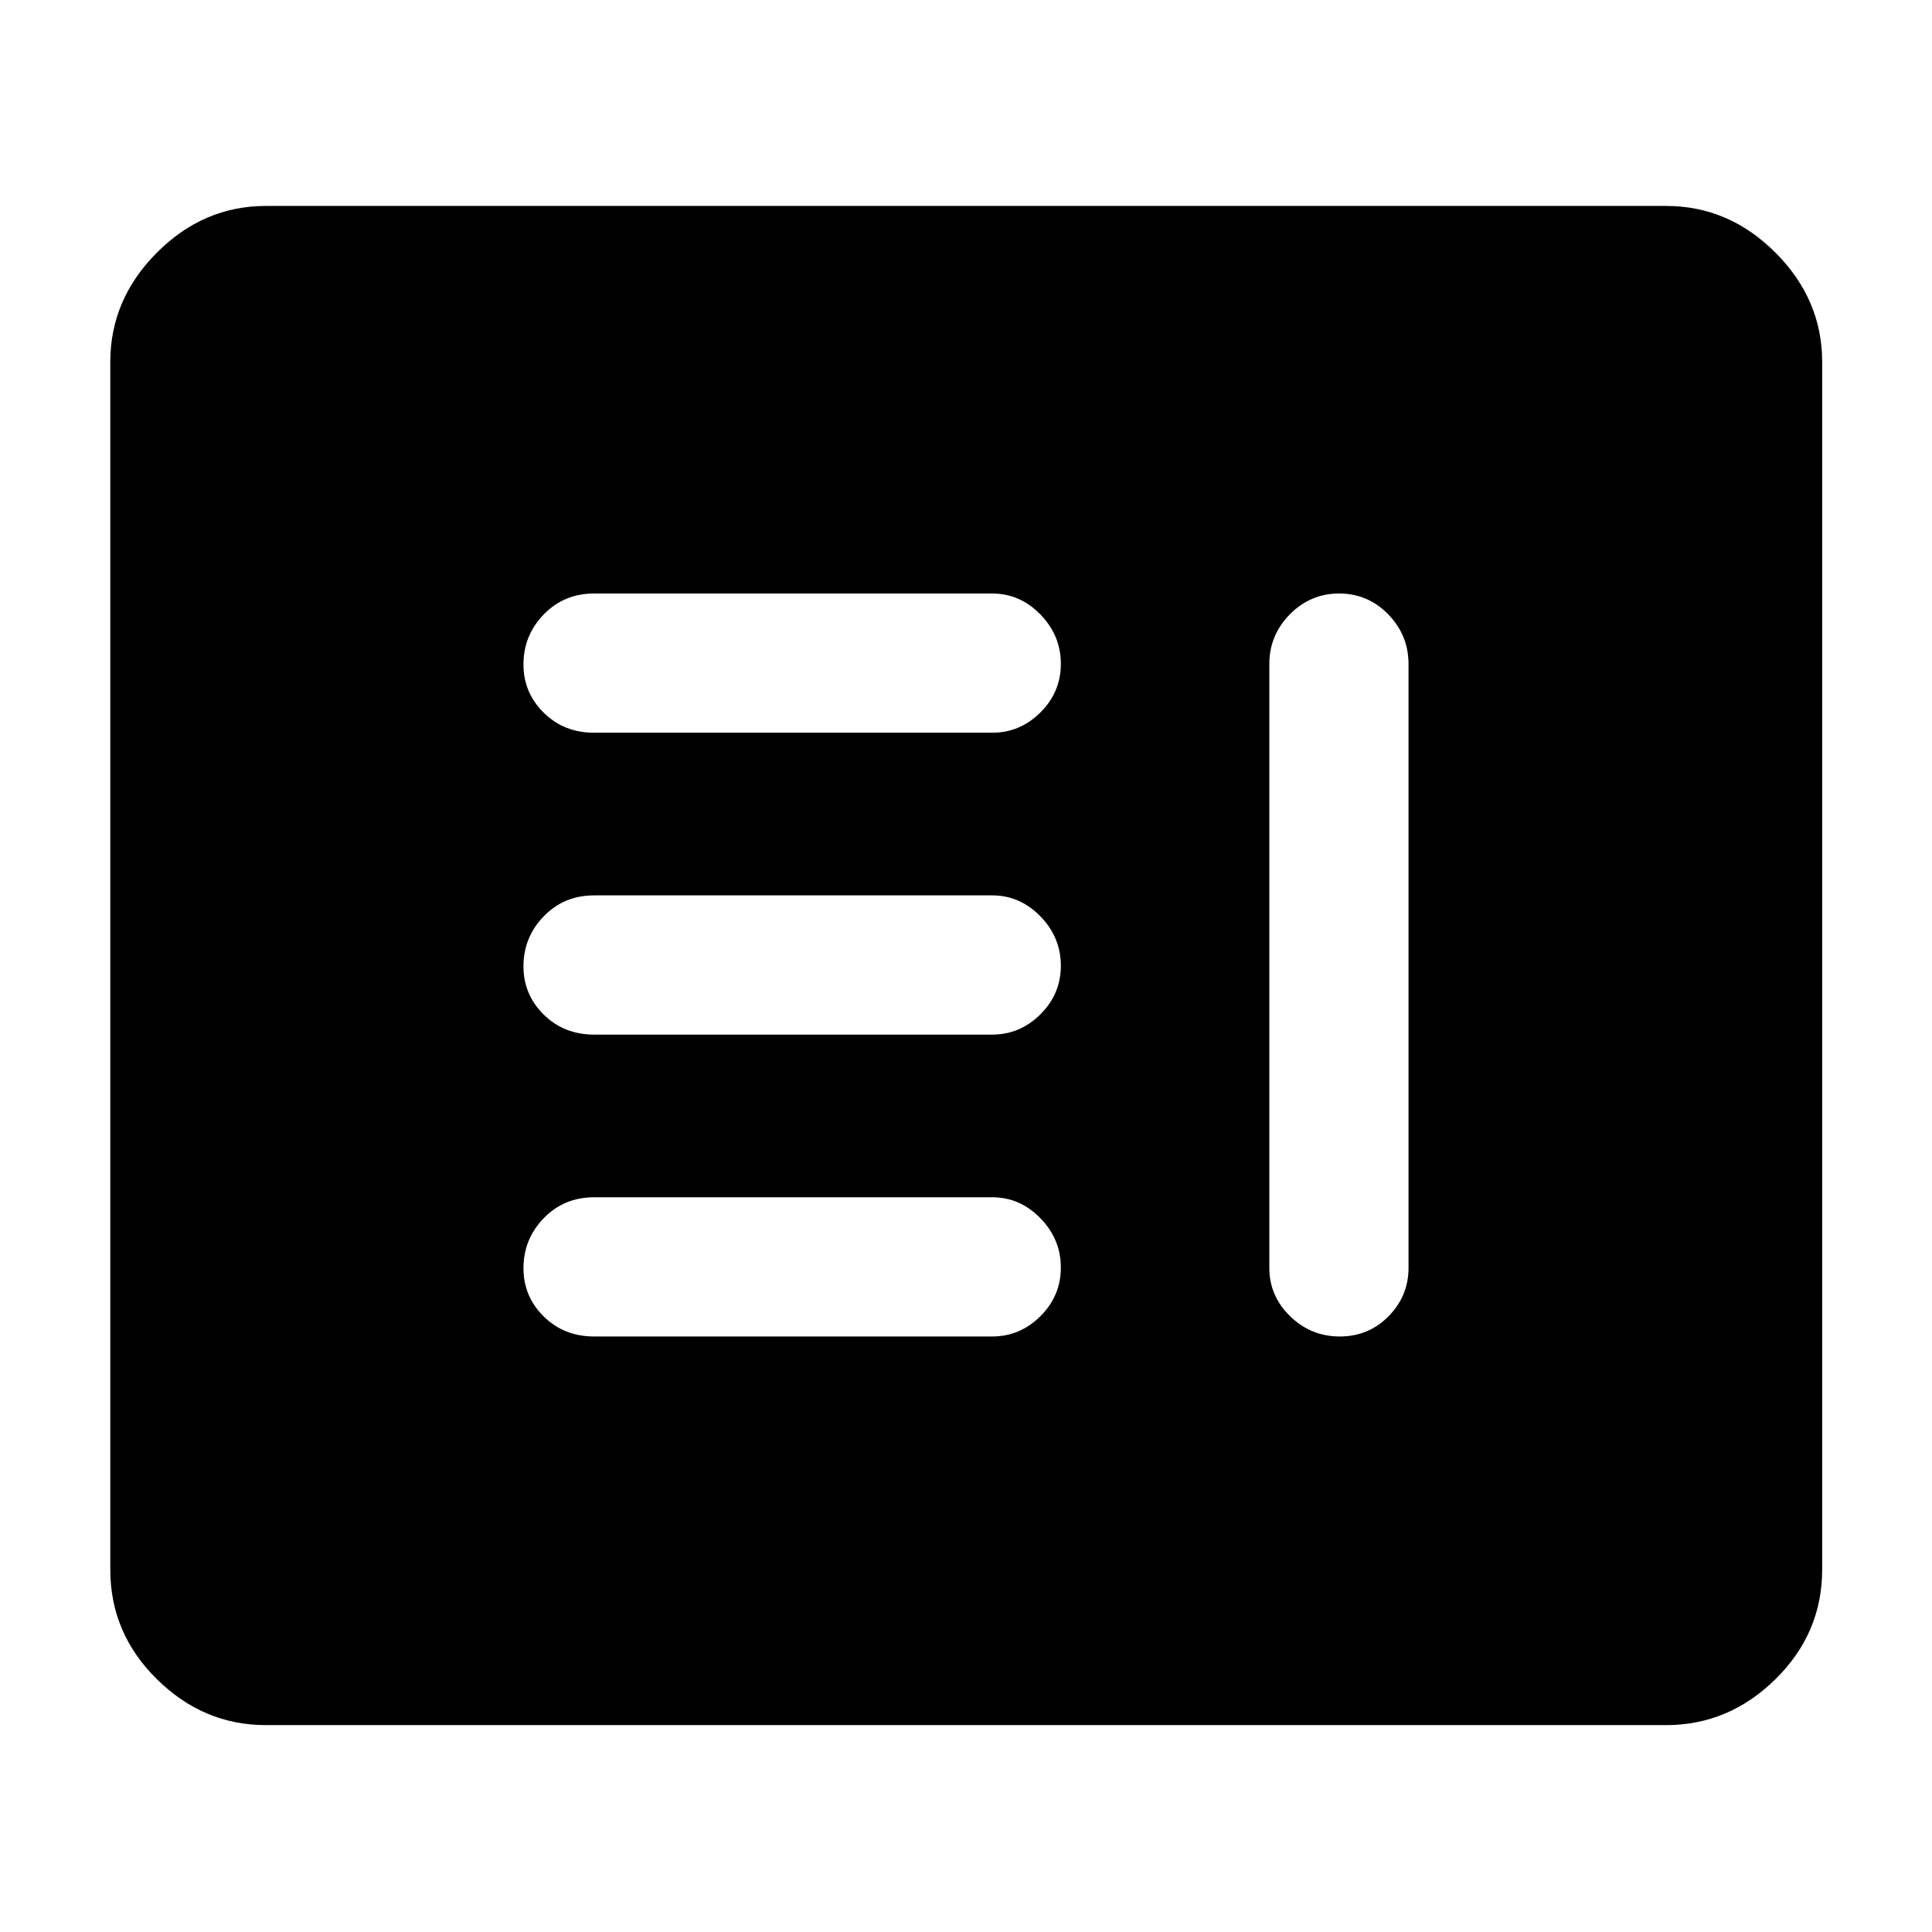 <svg xmlns="http://www.w3.org/2000/svg" height="48" viewBox="0 -960 960 960" width="48"><path d="M295.25-295.91h197.74q13.87 0 24.01-10.11 10.13-10.11 10.13-24.14 0-14.03-10.13-24.48-10.14-10.45-24.01-10.45H295.25q-14.99 0-25.07 10.4-10.07 10.4-10.07 24.87 0 14.03 10.07 23.97 10.08 9.94 25.07 9.94Zm370.16-369.18q-14.28 0-24.49 10.35-10.2 10.35-10.2 24.74v300q0 13.96 10.33 24.02 10.33 10.07 24.68 10.07 14.36 0 24.26-10.07 9.9-10.06 9.9-24.02v-300q0-14.39-10.1-24.74-10.09-10.35-24.38-10.35ZM295.25-445.91h197.74q13.87 0 24.01-10.11 10.13-10.11 10.13-24.14 0-14.03-10.13-24.48-10.14-10.45-24.01-10.45H295.25q-14.99 0-25.07 10.4-10.07 10.4-10.07 24.87 0 14.03 10.07 23.97 10.08 9.94 25.07 9.94Zm0-150h197.74q13.87 0 24.01-10.11 10.13-10.11 10.13-24.14 0-14.03-10.13-24.48-10.14-10.45-24.01-10.45H295.25q-14.99 0-25.07 10.4-10.07 10.4-10.07 24.87 0 14.03 10.07 23.97 10.08 9.94 25.07 9.94ZM132.11-102.8q-31.02 0-54.16-22.83-23.15-22.82-23.15-54.48v-600.02q0-31.12 23.15-54.33 23.14-23.21 54.16-23.21h695.78q31.12 0 54.33 23.21 23.21 23.21 23.21 54.33v600.02q0 31.66-23.21 54.48-23.21 22.83-54.33 22.83H132.11Z"/></svg>